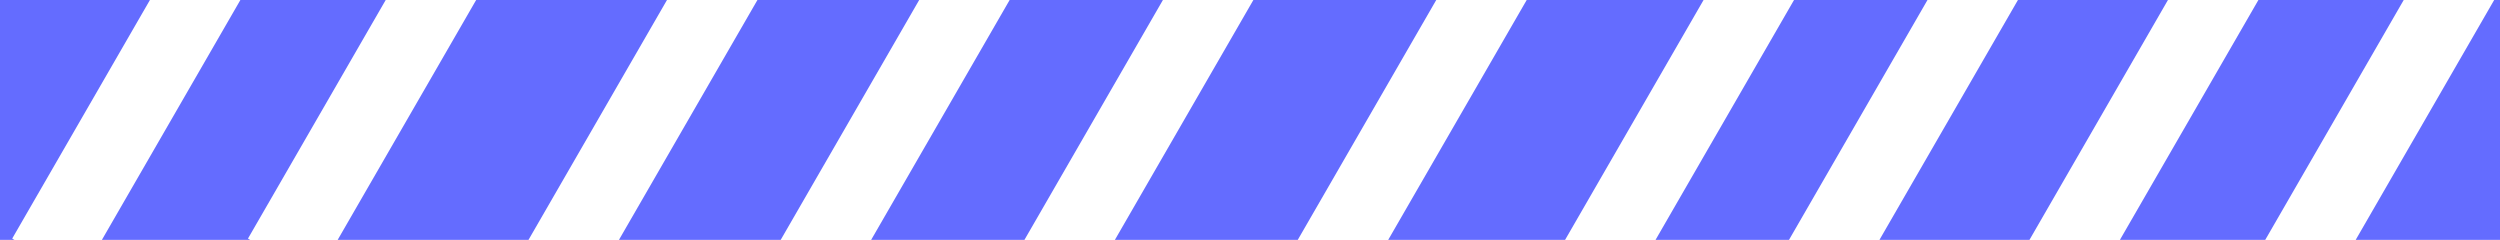 <?xml version="1.0" encoding="UTF-8" standalone="no"?>
<!DOCTYPE svg PUBLIC "-//W3C//DTD SVG 1.1//EN" "http://www.w3.org/Graphics/SVG/1.1/DTD/svg11.dtd">
<svg width="100%" height="100%" viewBox="0 0 615 59" version="1.1" xmlns="http://www.w3.org/2000/svg" xmlns:xlink="http://www.w3.org/1999/xlink" xml:space="preserve" xmlns:serif="http://www.serif.com/" style="fill-rule:evenodd;clip-rule:evenodd;stroke-linejoin:round;stroke-miterlimit:2;">
    <g>
        <path d="M591.316,0L555.568,0L521.504,59L557.253,59L591.316,0ZM579.504,59L615,59L615,0L613.568,0L579.504,59ZM496.413,0L533.316,0L499.253,59L462.35,59L496.413,0ZM474.162,0L441.33,0L407.267,59L440.098,59L474.162,0ZM375.568,0L419.079,0L385.015,59L341.504,59L375.568,0ZM353.316,0L308.33,0L274.267,59L319.253,59L353.316,0ZM248.372,0L286.079,0L252.015,59L214.308,59L248.372,0ZM226.12,0L186.33,0L152.267,59L192.057,59L226.12,0ZM117.134,0L164.079,0L130.015,59L83.071,59L117.134,0ZM94.883,0L59.134,0L25.071,59L61.543,59L61,58.687L94.883,0ZM0,0L36.883,0L3,58.687L3.543,59L0,59L0,0Z" style="fill:rgb(100,108,255);"/>
    </g>
</svg>

